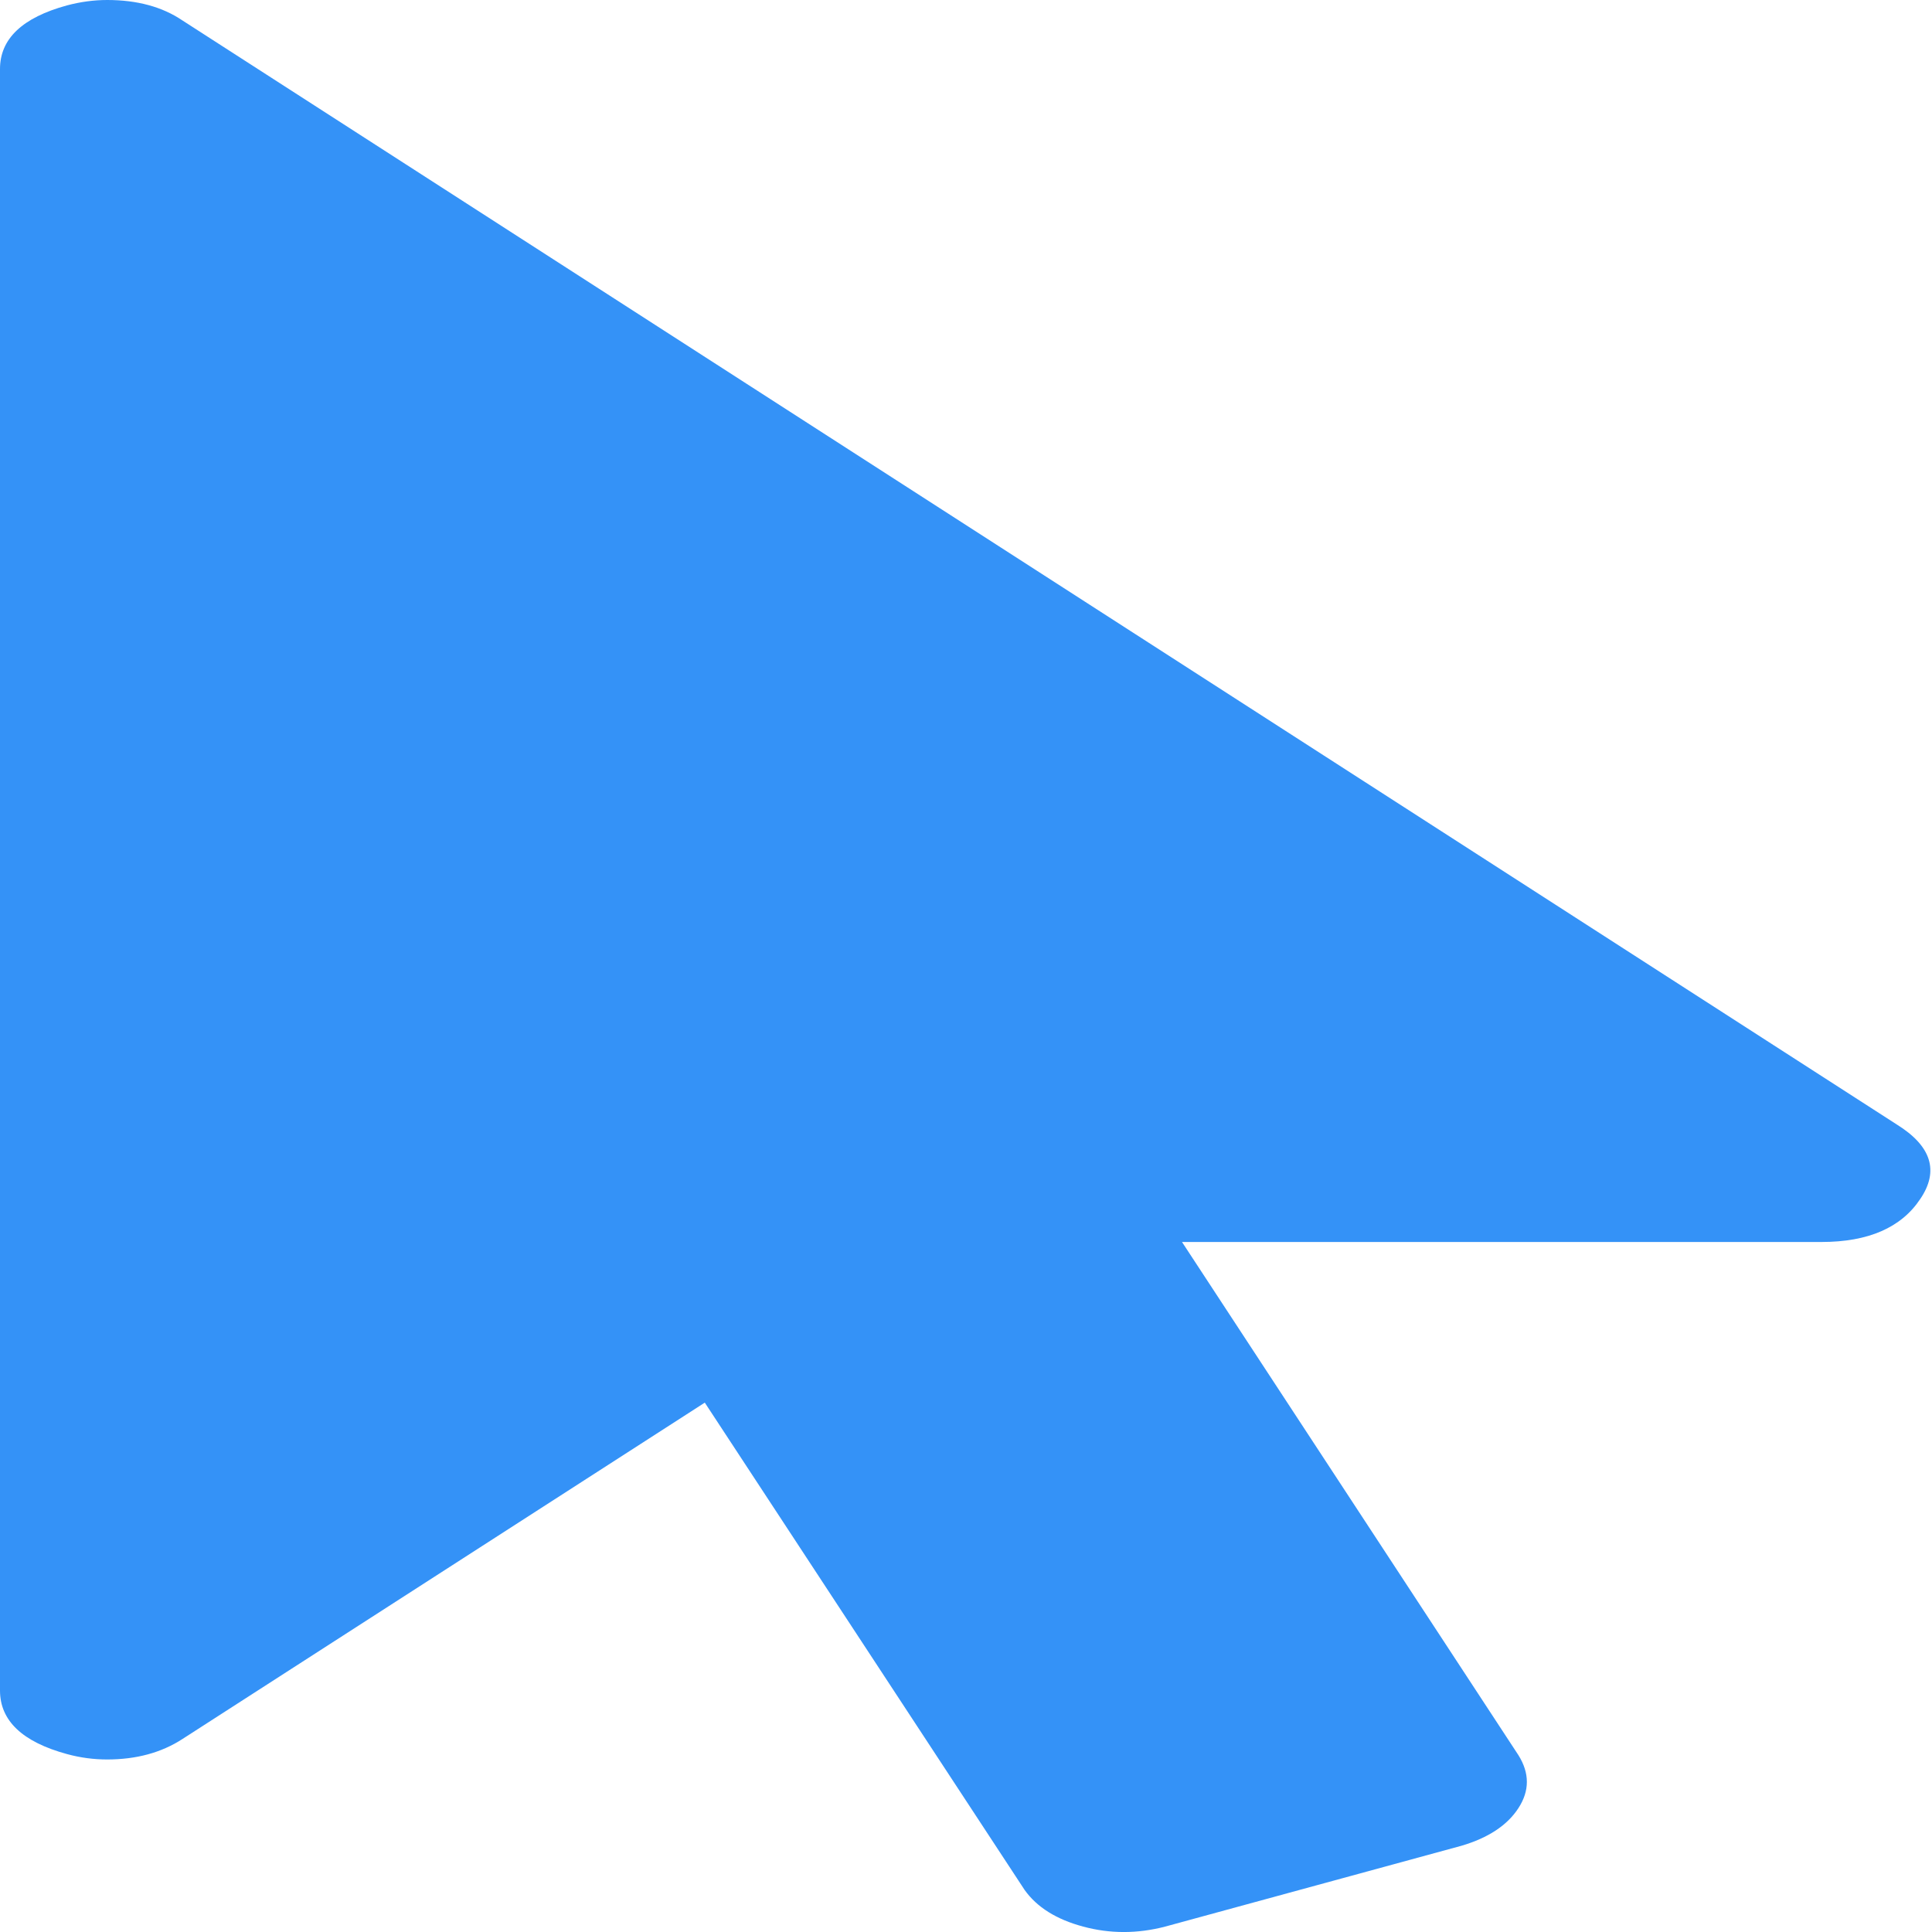 ﻿<?xml version="1.0" encoding="utf-8"?>
<svg version="1.1" xmlns:xlink="http://www.w3.org/1999/xlink" width="20px" height="20px" xmlns="http://www.w3.org/2000/svg">
  <g transform="matrix(1 0 0 1 -1948 -466 )">
    <path d="M 1.889 0.212  L 19.636 11.641  C 19.994 11.864  20.075 12.121  19.879 12.411  C 19.682 12.708  19.341 12.857  18.856 12.857  L 12.236 12.857  L 15.719 18.17  C 15.835 18.356  15.835 18.538  15.719 18.717  C 15.604 18.895  15.407 19.025  15.13 19.107  L 12.062 19.944  C 11.774 20.019  11.49 20.019  11.213 19.944  C 10.936 19.87  10.734 19.743  10.607 19.565  L 7.296 14.52  L 1.889 18.002  C 1.67 18.144  1.41 18.214  1.109 18.214  C 0.971 18.214  0.832 18.196  0.693 18.158  C 0.231 18.032  0 17.812  0 17.5  L 0 0.714  C 0 0.402  0.231 0.182  0.693 0.056  C 0.832 0.019  0.971 0  1.109 0  C 1.421 0  1.681 0.071  1.889 0.212  Z " fill-rule="nonzero" fill="#3492f7" stroke="none" transform="matrix(1 0 0 1 1948 466 )" />
  </g>
</svg>